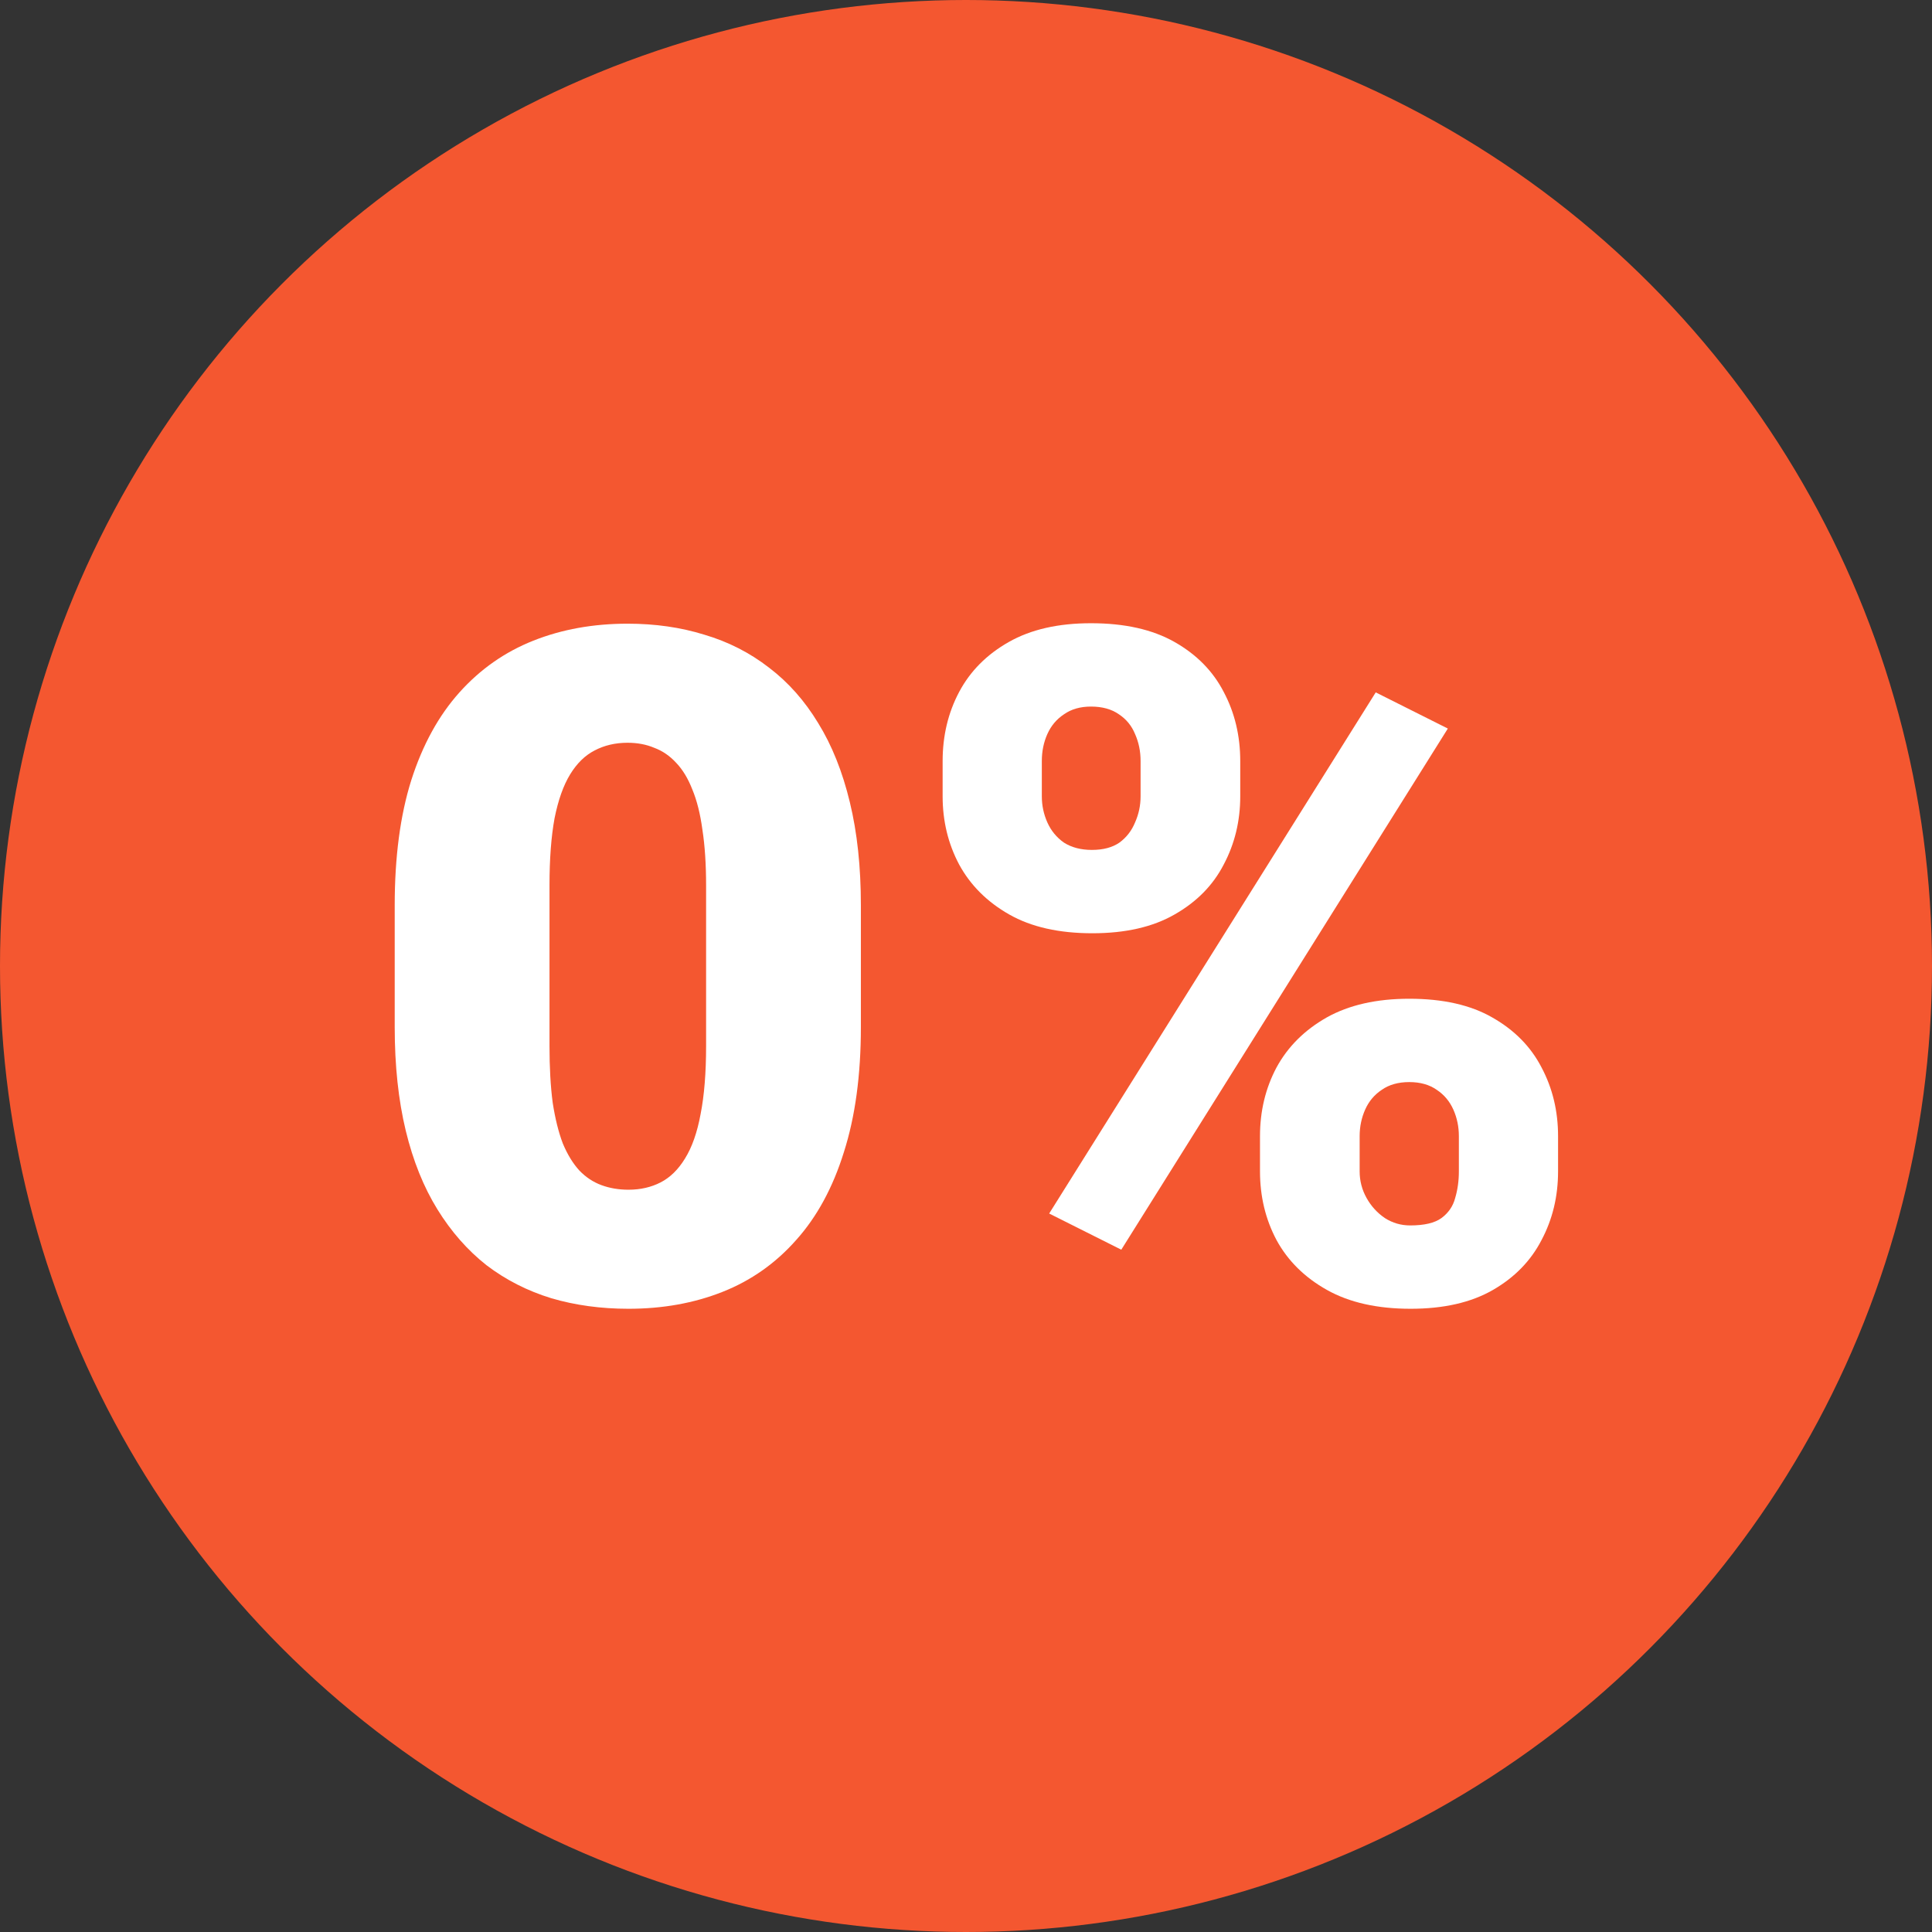 <svg width="93" height="93" viewBox="0 0 93 93" fill="none" xmlns="http://www.w3.org/2000/svg">
<rect x="0" y="0" width="93" height="93" fill="#333333" stroke="none"/>
<circle cx="46.5" cy="46.5" r="46.5" fill="#F45730"/>
<path d="M41.44 43.579V49.443C41.44 51.75 41.167 53.756 40.622 55.461C40.091 57.166 39.325 58.577 38.322 59.693C37.335 60.81 36.156 61.641 34.785 62.184C33.414 62.728 31.904 63 30.253 63C28.927 63 27.689 62.831 26.539 62.493C25.389 62.14 24.35 61.611 23.422 60.906C22.508 60.186 21.719 59.289 21.056 58.216C20.393 57.144 19.884 55.88 19.531 54.425C19.177 52.955 19 51.295 19 49.443V43.579C19 41.257 19.265 39.251 19.796 37.561C20.341 35.856 21.115 34.446 22.117 33.329C23.119 32.212 24.306 31.381 25.677 30.838C27.047 30.294 28.558 30.022 30.209 30.022C31.535 30.022 32.766 30.198 33.901 30.551C35.05 30.889 36.09 31.418 37.018 32.138C37.947 32.844 38.735 33.733 39.384 34.806C40.047 35.878 40.556 37.15 40.909 38.619C41.263 40.074 41.44 41.727 41.44 43.579ZM33.989 50.347V42.631C33.989 41.602 33.93 40.706 33.812 39.942C33.709 39.178 33.547 38.531 33.326 38.002C33.12 37.473 32.862 37.047 32.552 36.723C32.243 36.385 31.889 36.143 31.491 35.996C31.108 35.834 30.68 35.754 30.209 35.754C29.619 35.754 29.089 35.878 28.617 36.128C28.16 36.363 27.77 36.745 27.445 37.275C27.121 37.804 26.87 38.509 26.694 39.391C26.532 40.273 26.451 41.353 26.451 42.631V50.347C26.451 51.39 26.502 52.301 26.605 53.08C26.723 53.844 26.885 54.498 27.092 55.042C27.313 55.571 27.578 56.005 27.887 56.343C28.197 56.666 28.551 56.901 28.949 57.048C29.347 57.195 29.781 57.269 30.253 57.269C30.828 57.269 31.344 57.151 31.801 56.916C32.258 56.681 32.648 56.299 32.972 55.77C33.311 55.226 33.562 54.513 33.724 53.631C33.901 52.735 33.989 51.64 33.989 50.347Z" fill="white"/>
<path d="M45.375 38.333V36.635C45.375 35.416 45.64 34.306 46.171 33.307C46.702 32.307 47.497 31.506 48.559 30.904C49.62 30.301 50.939 30 52.516 30C54.137 30 55.478 30.301 56.54 30.904C57.601 31.506 58.389 32.307 58.905 33.307C59.436 34.306 59.701 35.416 59.701 36.635V38.333C59.701 39.523 59.436 40.618 58.905 41.617C58.389 42.617 57.601 43.417 56.54 44.02C55.493 44.623 54.174 44.924 52.582 44.924C50.976 44.924 49.642 44.623 48.581 44.02C47.52 43.417 46.716 42.617 46.171 41.617C45.64 40.618 45.375 39.523 45.375 38.333ZM50.15 36.635V38.333C50.15 38.773 50.239 39.192 50.416 39.589C50.593 39.986 50.858 40.309 51.212 40.559C51.58 40.794 52.03 40.912 52.56 40.912C53.105 40.912 53.548 40.794 53.887 40.559C54.226 40.309 54.476 39.986 54.638 39.589C54.815 39.192 54.904 38.773 54.904 38.333V36.635C54.904 36.165 54.815 35.731 54.638 35.335C54.476 34.938 54.218 34.622 53.865 34.387C53.511 34.137 53.061 34.012 52.516 34.012C52 34.012 51.565 34.137 51.212 34.387C50.858 34.622 50.593 34.938 50.416 35.335C50.239 35.731 50.15 36.165 50.15 36.635ZM60.652 56.387V54.689C60.652 53.484 60.917 52.382 61.448 51.383C61.993 50.383 62.796 49.583 63.858 48.98C64.933 48.377 66.26 48.076 67.837 48.076C69.458 48.076 70.792 48.377 71.838 48.98C72.9 49.583 73.688 50.383 74.204 51.383C74.735 52.382 75 53.484 75 54.689V56.387C75 57.592 74.735 58.694 74.204 59.693C73.688 60.693 72.907 61.494 71.861 62.096C70.814 62.699 69.495 63 67.903 63C66.297 63 64.956 62.699 63.88 62.096C62.804 61.494 61.993 60.693 61.448 59.693C60.917 58.694 60.652 57.592 60.652 56.387ZM65.449 54.689V56.387C65.449 56.842 65.56 57.269 65.781 57.665C66.002 58.062 66.297 58.385 66.665 58.635C67.034 58.87 67.439 58.988 67.881 58.988C68.559 58.988 69.06 58.87 69.385 58.635C69.724 58.385 69.945 58.062 70.048 57.665C70.166 57.269 70.225 56.842 70.225 56.387V54.689C70.225 54.234 70.136 53.808 69.959 53.411C69.782 53.014 69.517 52.698 69.163 52.463C68.81 52.213 68.368 52.088 67.837 52.088C67.306 52.088 66.864 52.213 66.51 52.463C66.157 52.698 65.891 53.014 65.715 53.411C65.538 53.808 65.449 54.234 65.449 54.689ZM69.694 35.07L53.975 60.156L50.504 58.415L66.223 33.329L69.694 35.07Z" fill="white"/>
</svg>
